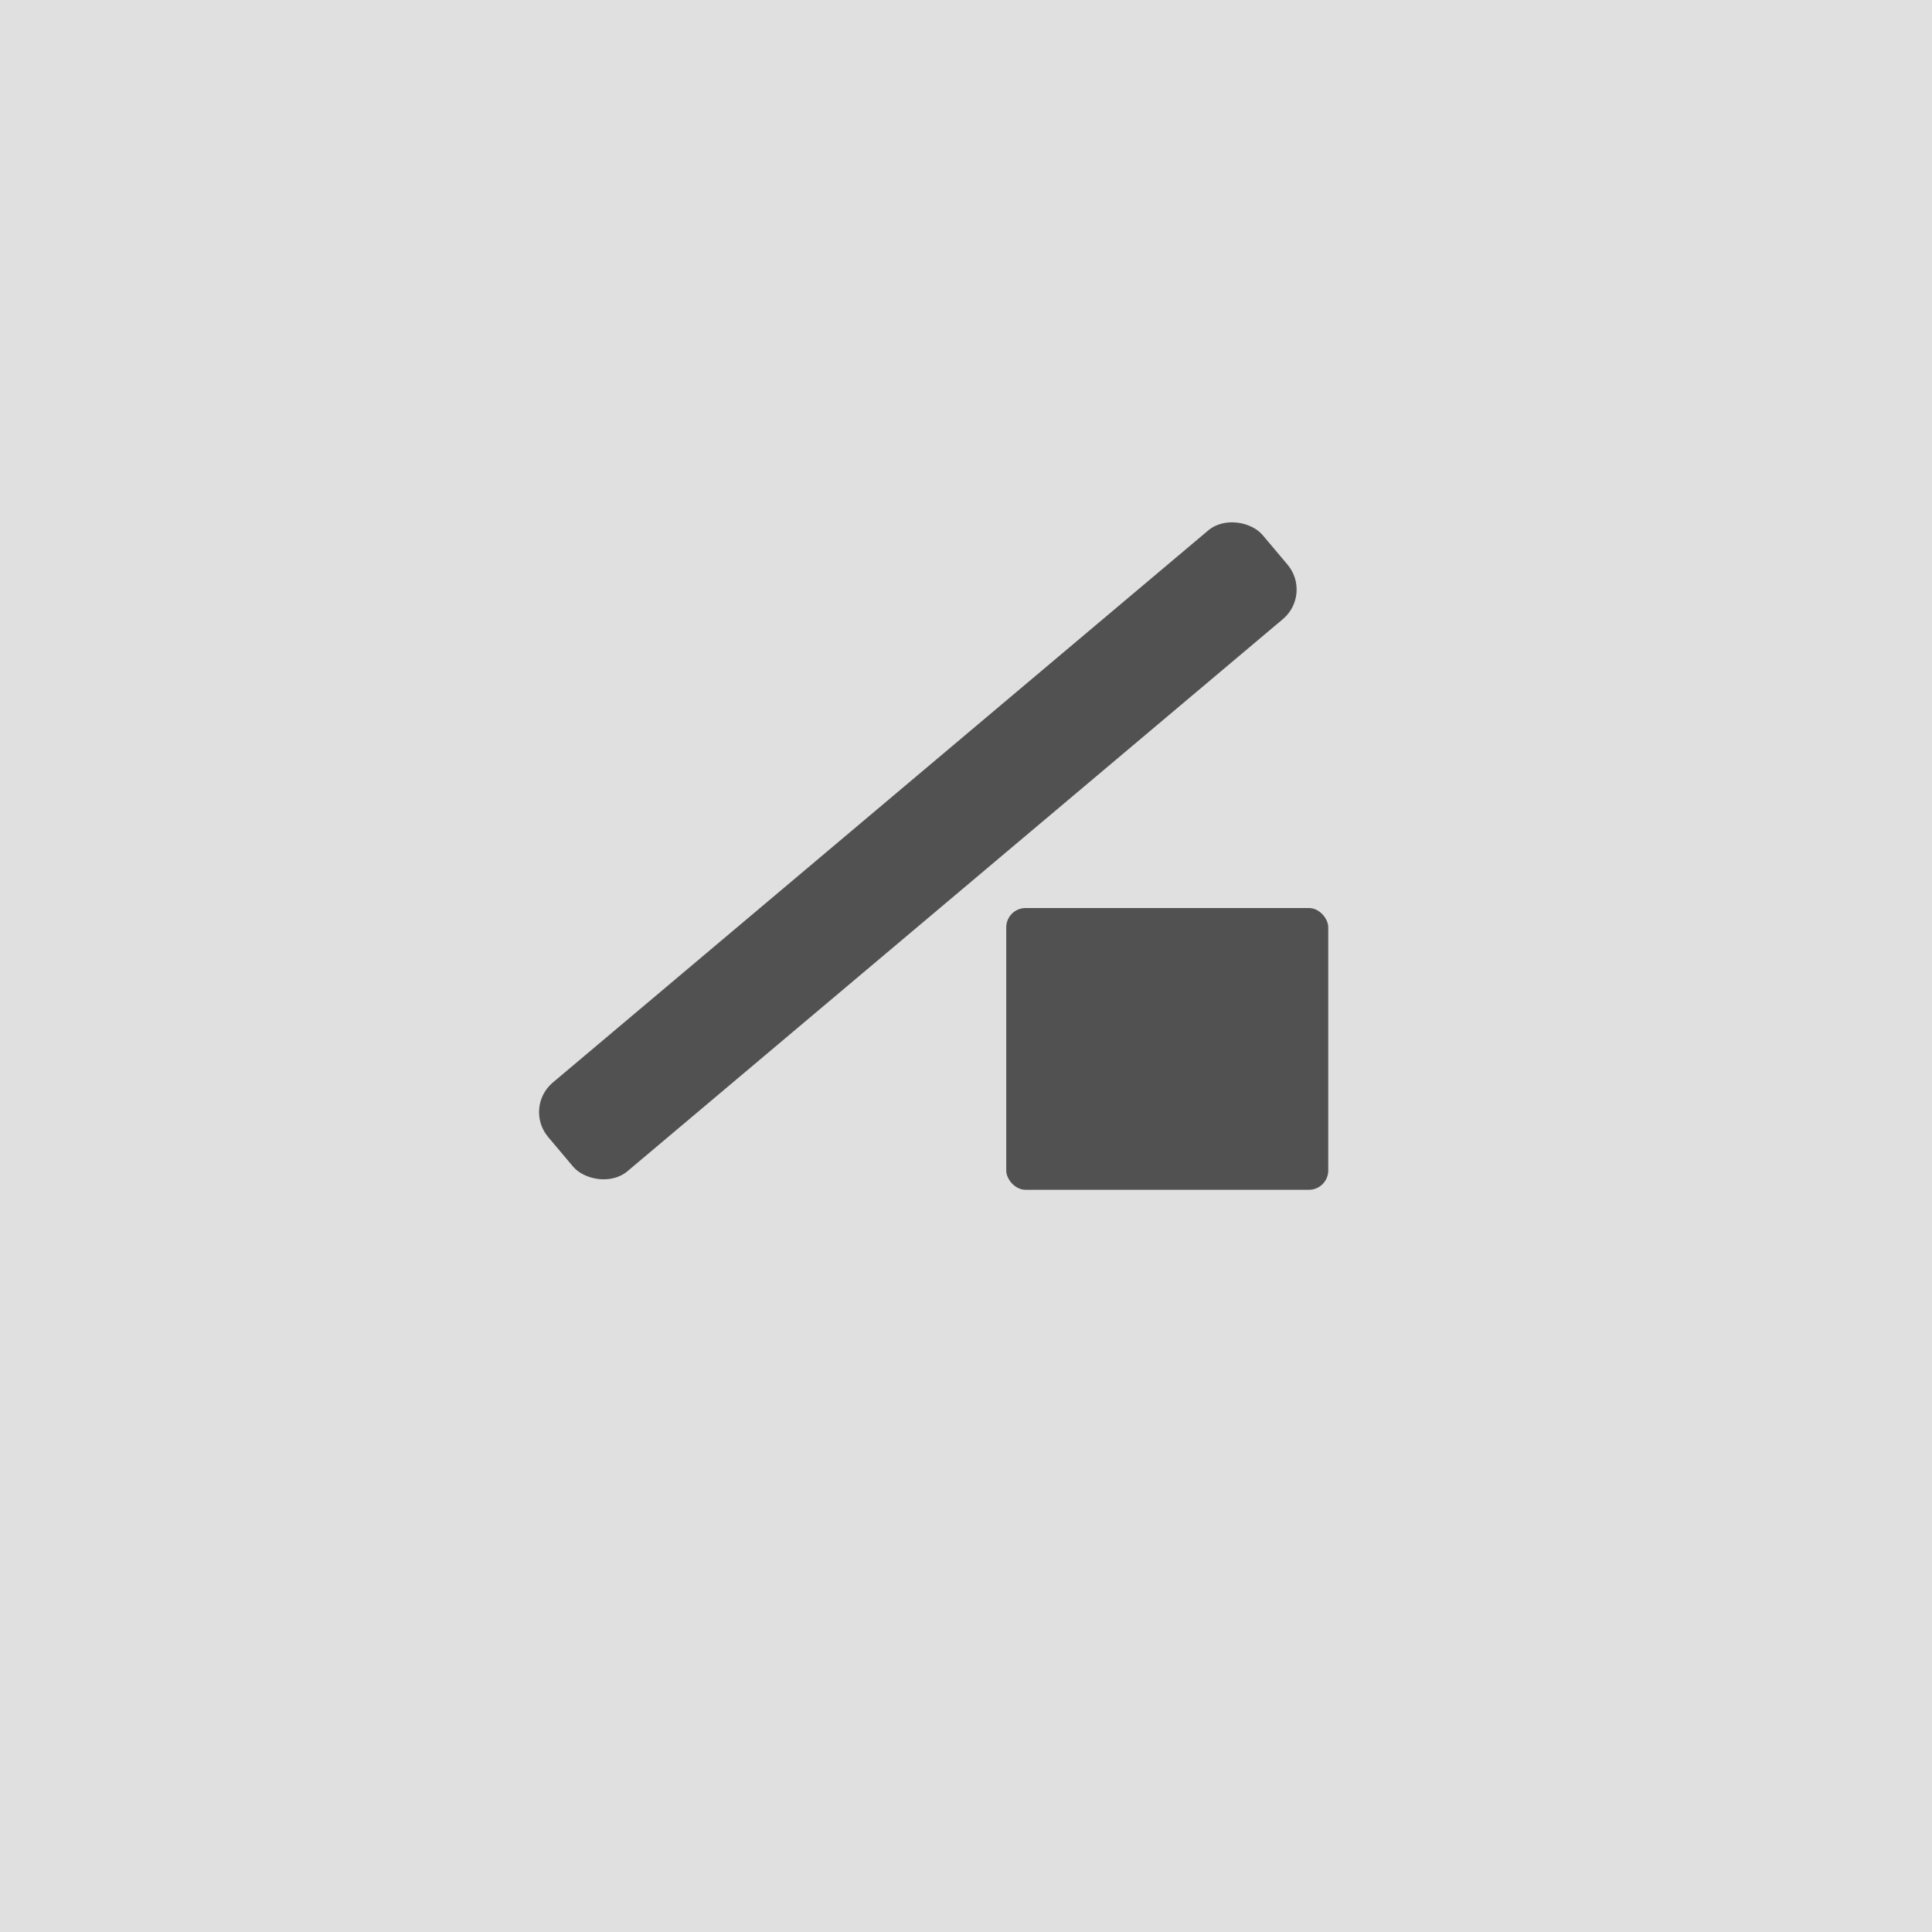 <svg width="100" height="100" viewBox="0 0 100 100" fill="none" xmlns="http://www.w3.org/2000/svg">
<rect width="100" height="100" fill="#E0E0E0"/>
<rect x="52.083" y="47" width="16.667" height="14.583" rx="1" fill="#525151"/>
<rect x="27.083" y="57.321" width="48.356" height="6" rx="2" transform="rotate(-40.11 27.083 57.321)" fill="#525151"/>
</svg>
